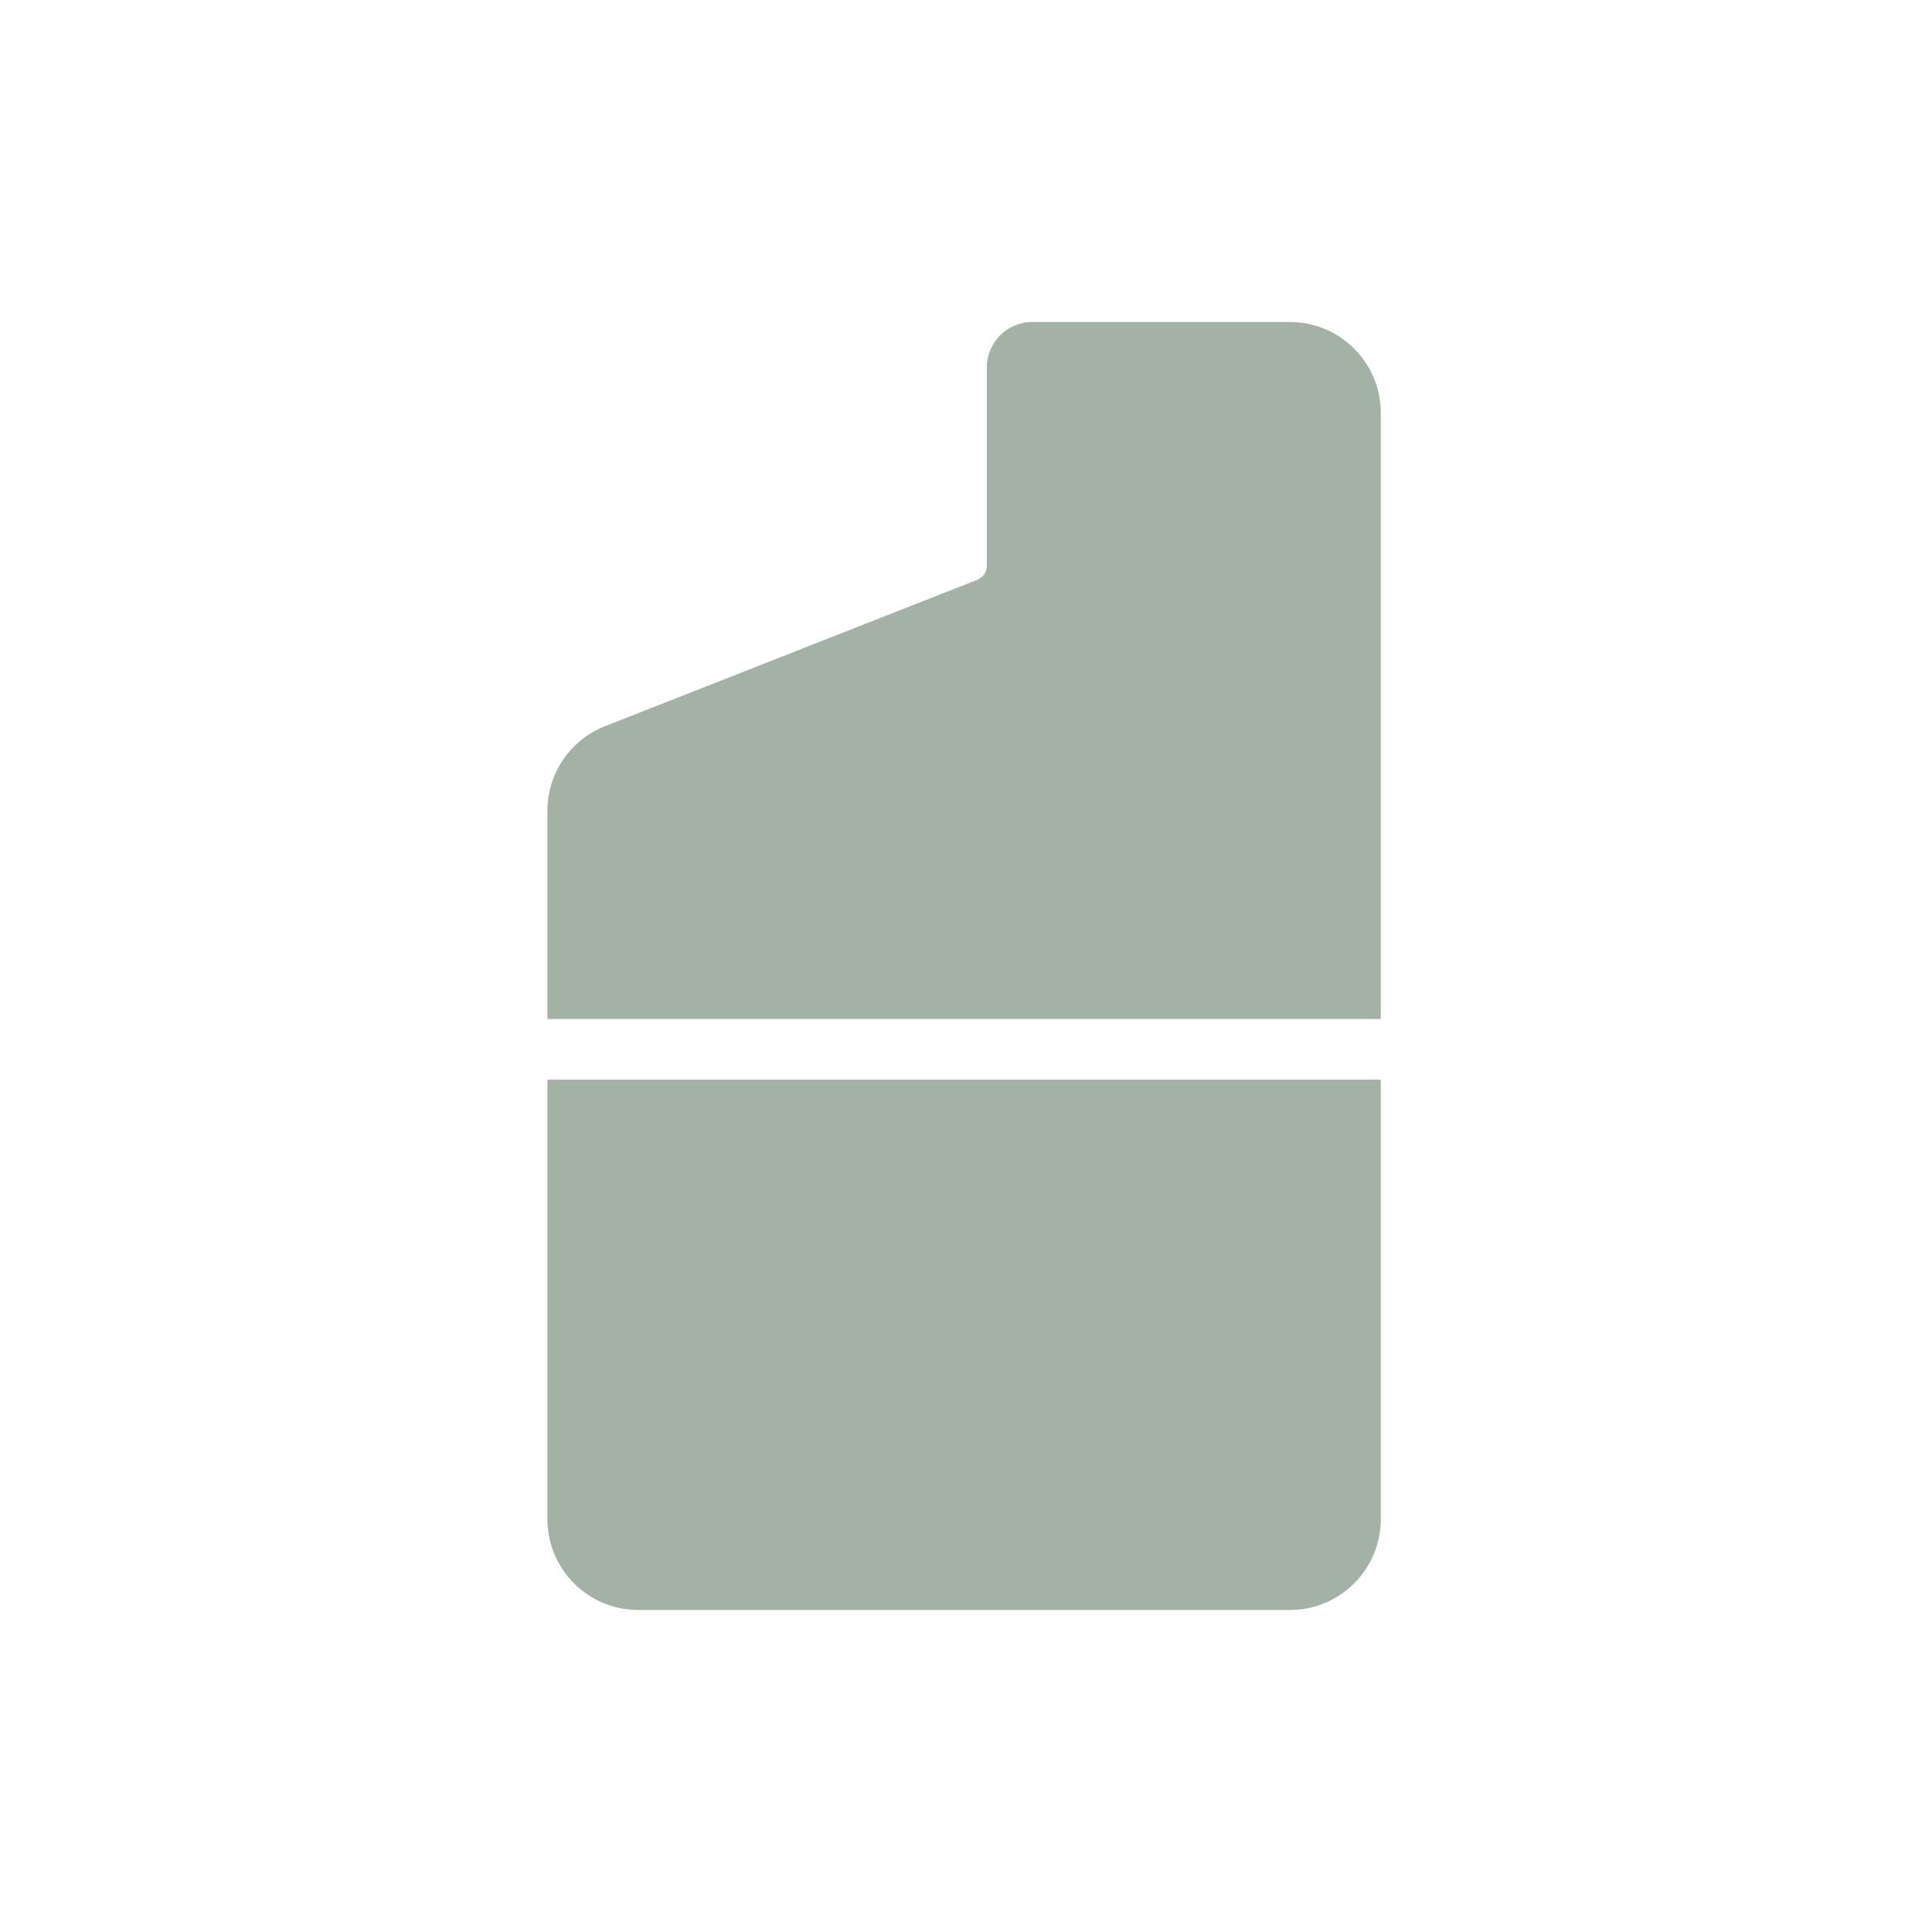 <svg width="60" height="60" viewBox="0 0 60 60" fill="none" xmlns="http://www.w3.org/2000/svg">
<path d="M17 25.179C17 24.019 17.71 22.976 18.79 22.552L30.349 18.007C30.529 17.936 30.647 17.762 30.647 17.569V11.412C30.647 10.632 31.279 10 32.059 10L40.059 10C41.618 10 42.882 11.264 42.882 12.824V23.256V31.647H17L17 25.179Z" fill="#A4B2A5"/>
<path d="M17 33.529H42.882V47.176C42.882 48.736 41.618 50 40.059 50H19.823C18.264 50 17 48.736 17 47.176L17 33.529Z" fill="#A4B2A5"/>
</svg>
